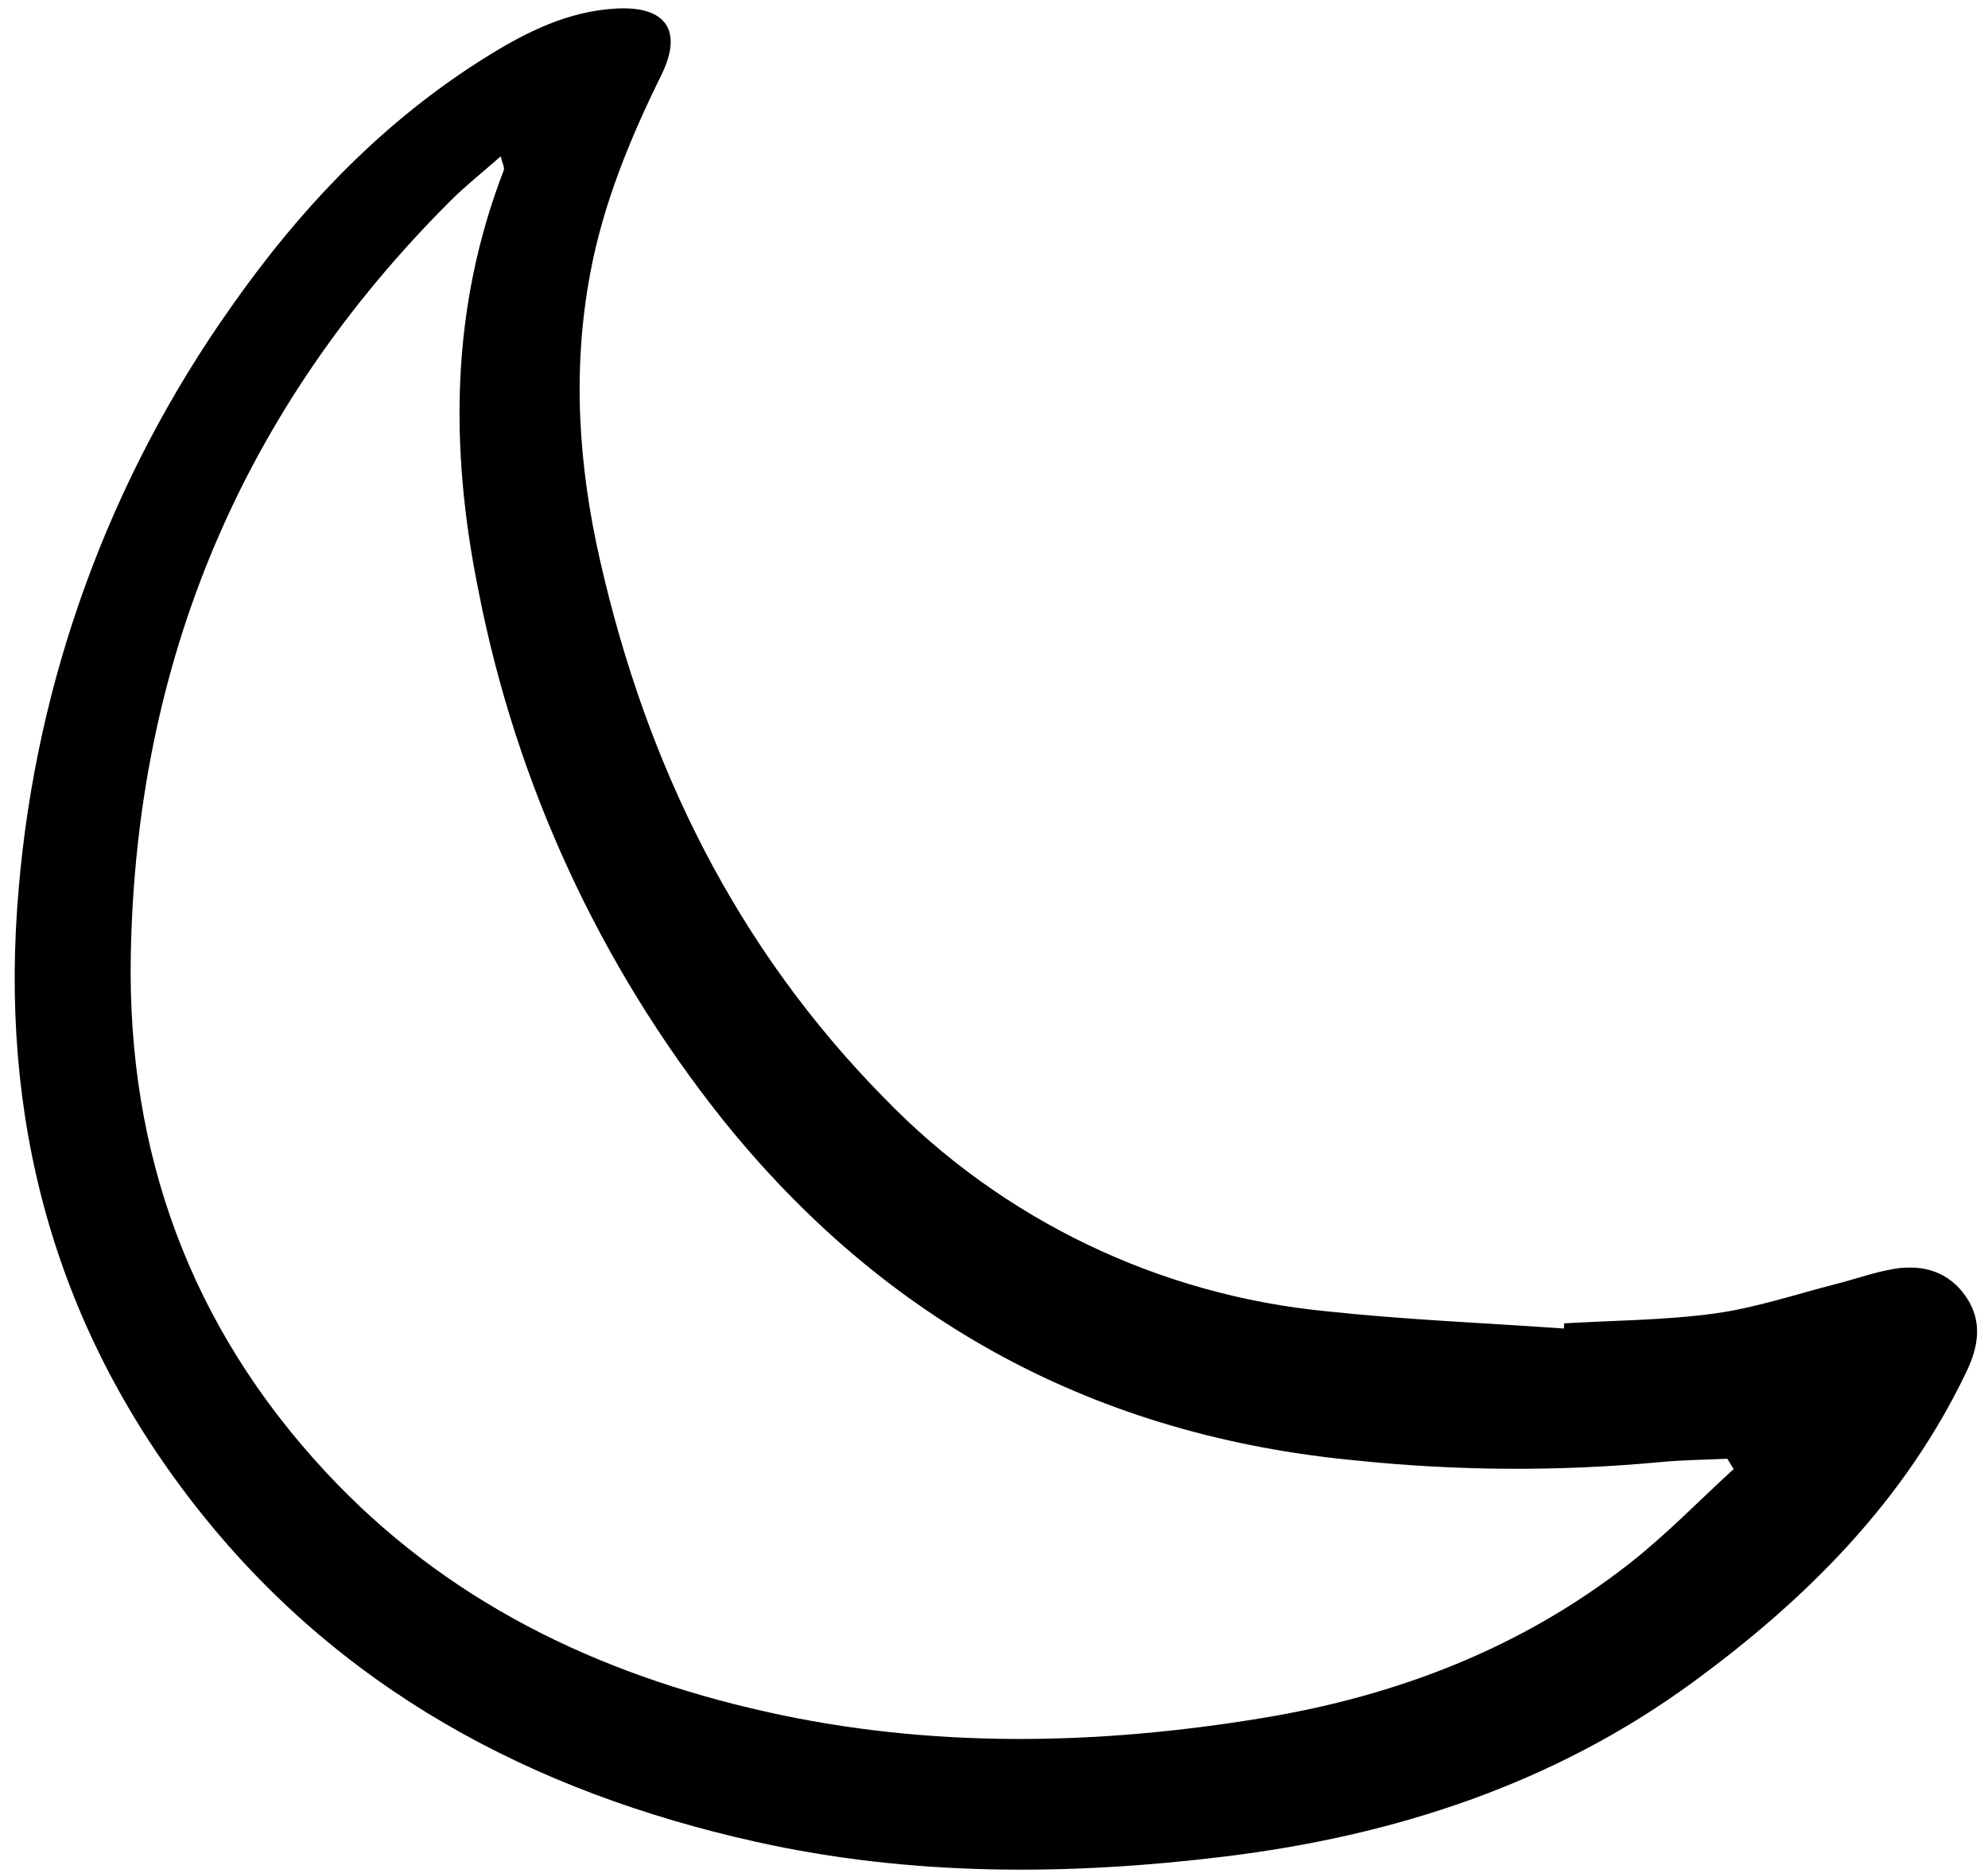 <svg width="155" height="146" viewBox="0 0 155 146" fill="#000000" xmlns="http://www.w3.org/2000/svg">
<g clip-path="url(#clip0)">
<path d="M121.957 103.163C125.881 102.928 129.837 102.923 133.72 102.388C136.915 101.948 140.025 100.889 143.171 100.09C144.691 99.704 146.182 99.155 147.722 98.908C149.978 98.547 152.001 99.16 153.325 101.147C154.572 103.018 154.264 104.954 153.333 106.905C148.513 117.012 140.849 124.655 131.986 131.141C121.135 139.082 108.699 143.113 95.481 144.727C83.273 146.22 71.044 146.272 58.953 143.581C41.441 139.684 26.348 131.645 15.144 117.275C4.135 103.155 -0.099 87.019 1.456 69.298C2.827 52.995 8.529 37.355 17.974 23.996C23.422 16.215 29.905 9.387 38.073 4.34C41.149 2.437 44.353 0.862 48.074 0.665C51.929 0.464 53.271 2.383 51.563 5.85C49.128 10.796 47.039 15.85 46.019 21.306C44.611 28.826 45.094 36.254 46.782 43.677C50.418 59.666 57.388 73.88 68.981 85.637C78.143 95.088 90.371 100.969 103.474 102.226C109.604 102.883 115.778 103.131 121.932 103.566C121.939 103.437 121.948 103.299 121.957 103.163ZM135.166 114.522L134.675 113.716C132.895 113.803 131.106 113.809 129.336 113.989C121.505 114.712 113.623 114.668 105.801 113.858C85.496 111.959 68.987 103.067 56.272 87.182C46.739 75.19 40.233 61.079 37.304 46.042C35.046 34.906 35.138 23.989 39.277 13.274C39.361 13.058 39.167 12.736 39.037 12.19C37.608 13.449 36.288 14.491 35.106 15.669C18.843 31.915 10.593 51.616 10.196 74.523C9.93 89.845 14.822 103.357 25.358 114.71C34.718 124.796 46.481 130.463 59.665 133.425C72.548 136.32 85.547 136.06 98.498 133.917C108.934 132.191 118.632 128.475 127.031 121.894C129.905 119.647 132.464 116.992 135.166 114.522Z" />
</g>
<defs>
<clipPath id="clip0">
<rect width="153.583" height="145.707" fill="white" transform="translate(0.58 0.062)"/>
</clipPath>
</defs>
</svg>
